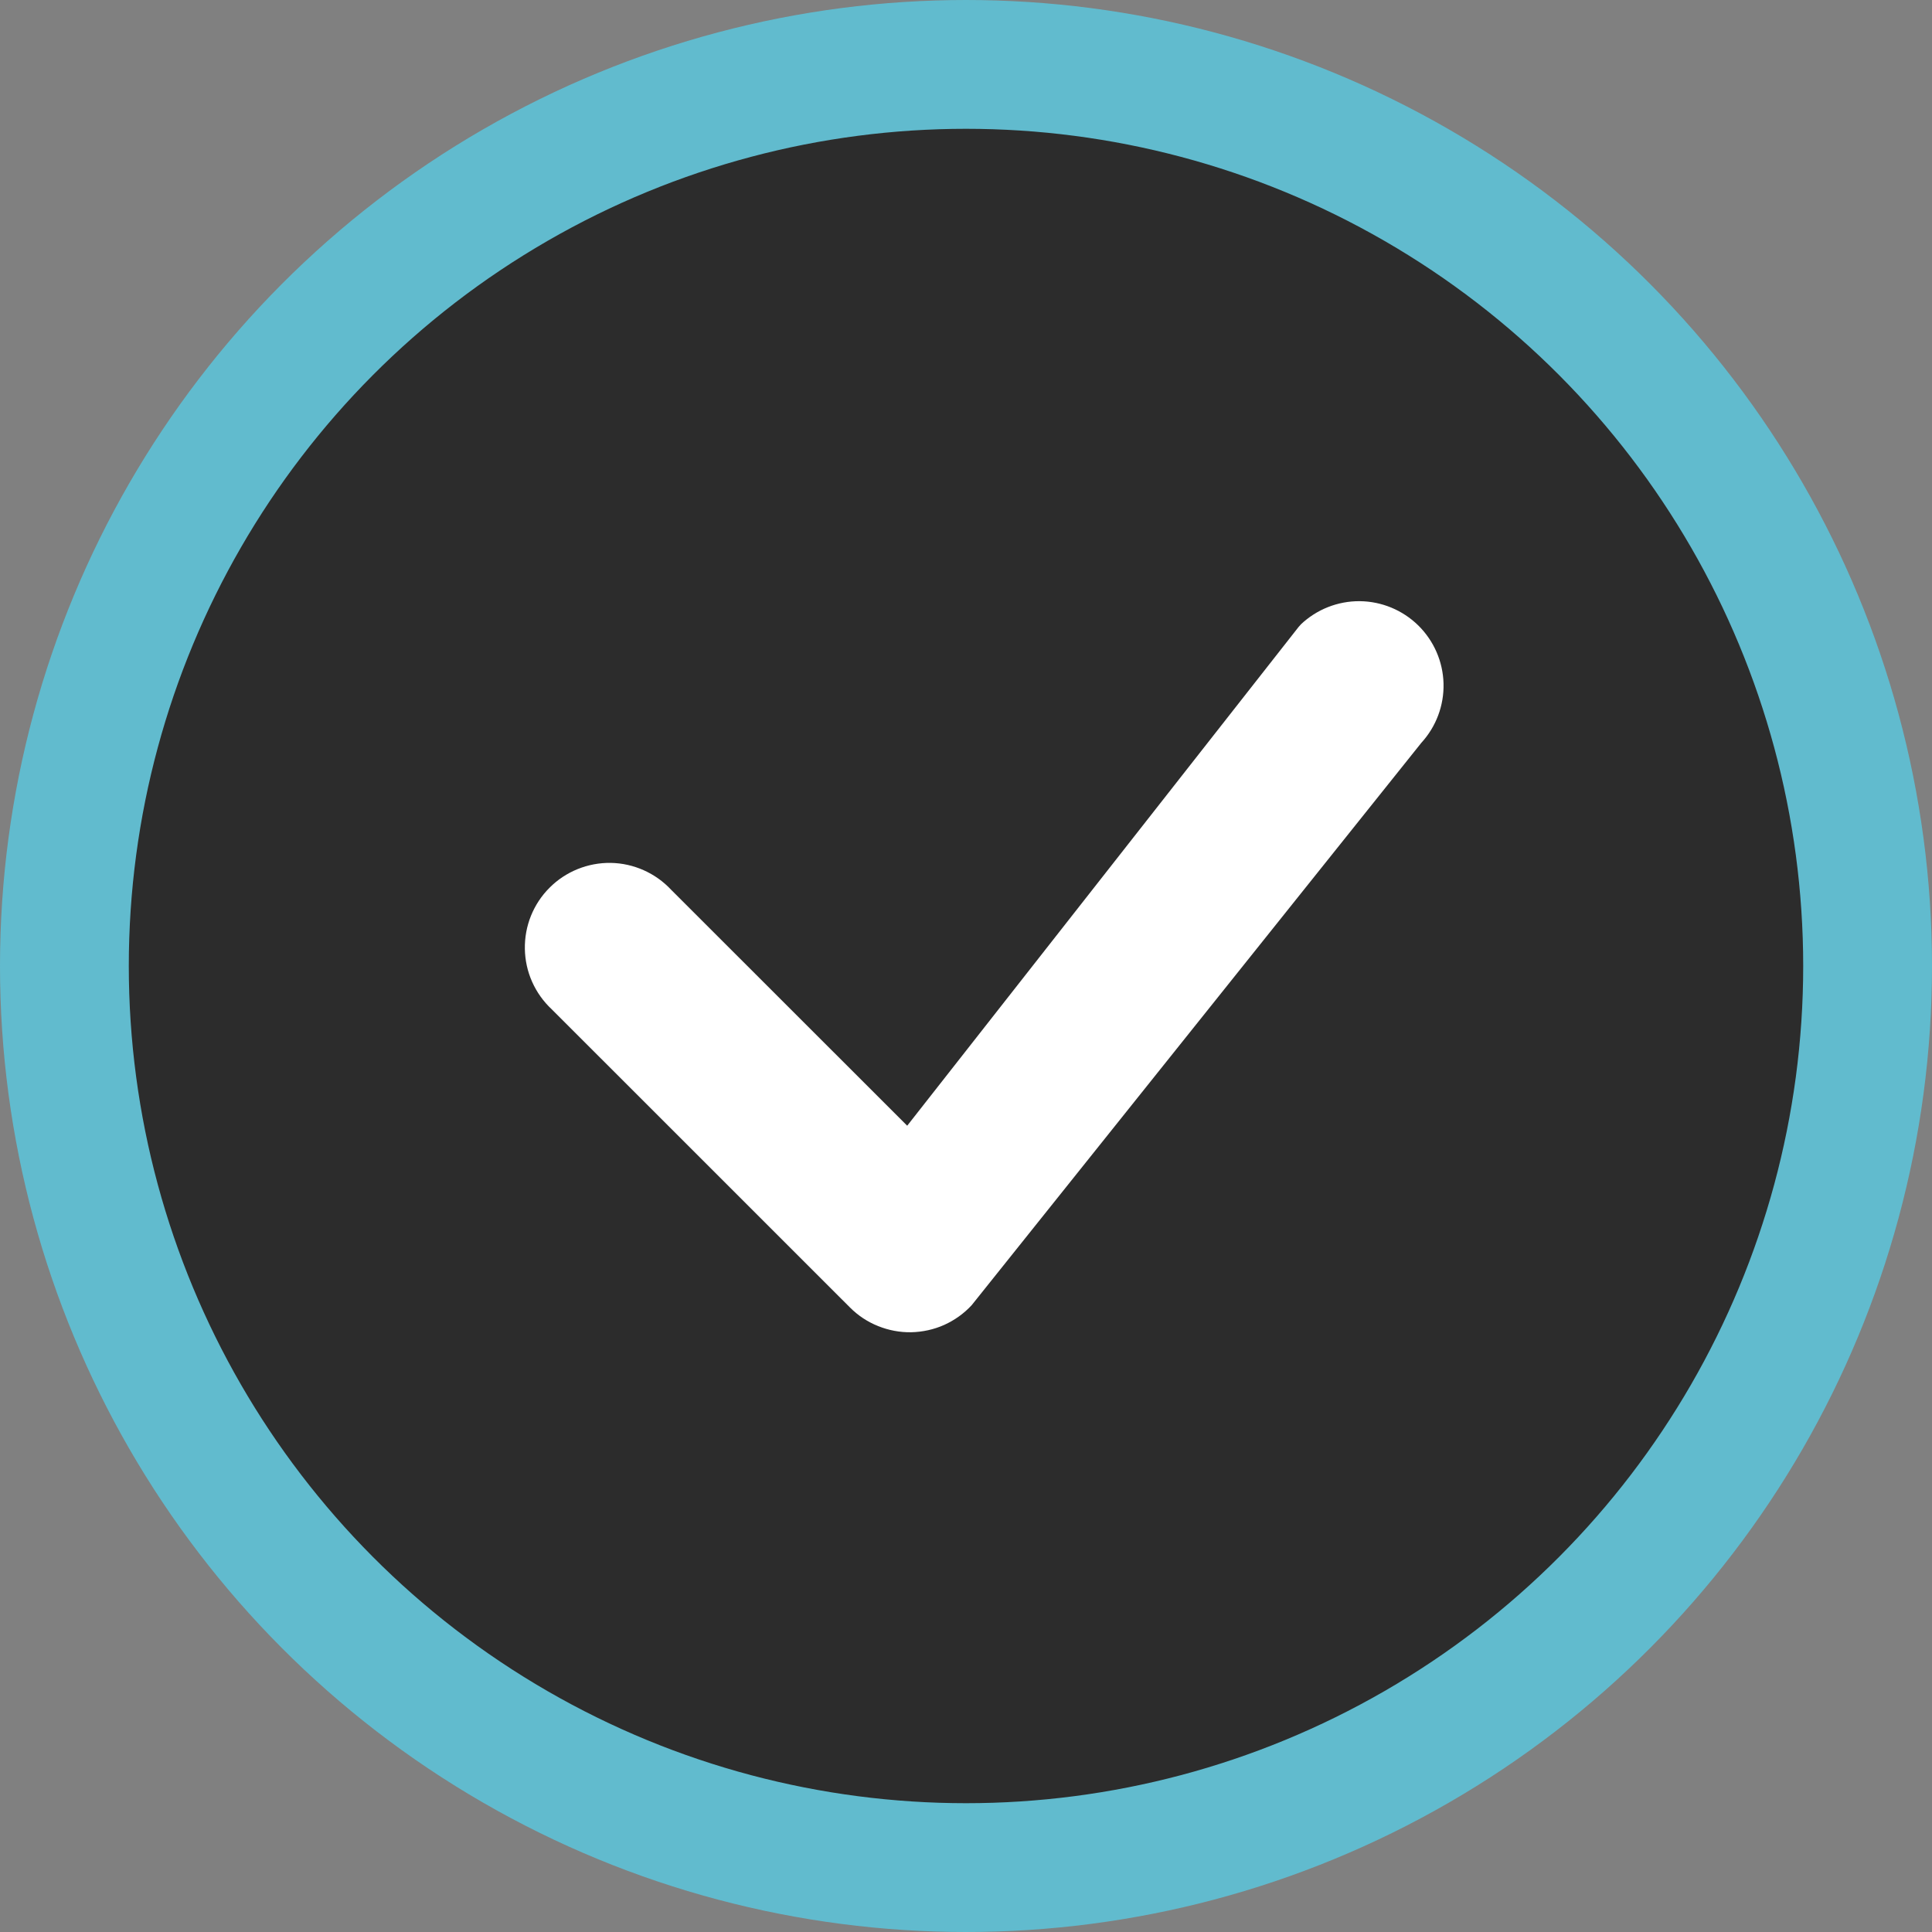 <svg width="30" height="30" viewBox="0 0 30 30" fill="none" xmlns="http://www.w3.org/2000/svg">
<rect x="0" y="0" width="30" height="30" fill="#808080" stroke="none"/>
<circle cx="15" cy="15" r="14" fill="#2C2C2C" stroke="#61BBCE" stroke-width="2"/>
<path d="M20.198 9.697C20.444 9.463 20.772 9.333 21.113 9.335C21.453 9.338 21.779 9.473 22.022 9.711C22.265 9.95 22.406 10.273 22.415 10.613C22.424 10.954 22.3 11.284 22.07 11.535L15.088 20.267C14.968 20.397 14.823 20.5 14.662 20.573C14.501 20.645 14.326 20.683 14.15 20.687C13.974 20.69 13.798 20.657 13.635 20.591C13.471 20.526 13.322 20.427 13.198 20.302L8.567 15.672C8.438 15.552 8.335 15.407 8.263 15.246C8.191 15.085 8.153 14.911 8.15 14.735C8.147 14.559 8.179 14.383 8.245 14.22C8.311 14.057 8.409 13.908 8.534 13.784C8.658 13.659 8.807 13.561 8.97 13.495C9.134 13.429 9.309 13.396 9.485 13.399C9.661 13.402 9.835 13.441 9.996 13.513C10.157 13.585 10.302 13.688 10.422 13.817L14.087 17.48L20.164 9.736C20.175 9.722 20.187 9.71 20.199 9.697H20.198Z" fill="white"/>
</svg>
